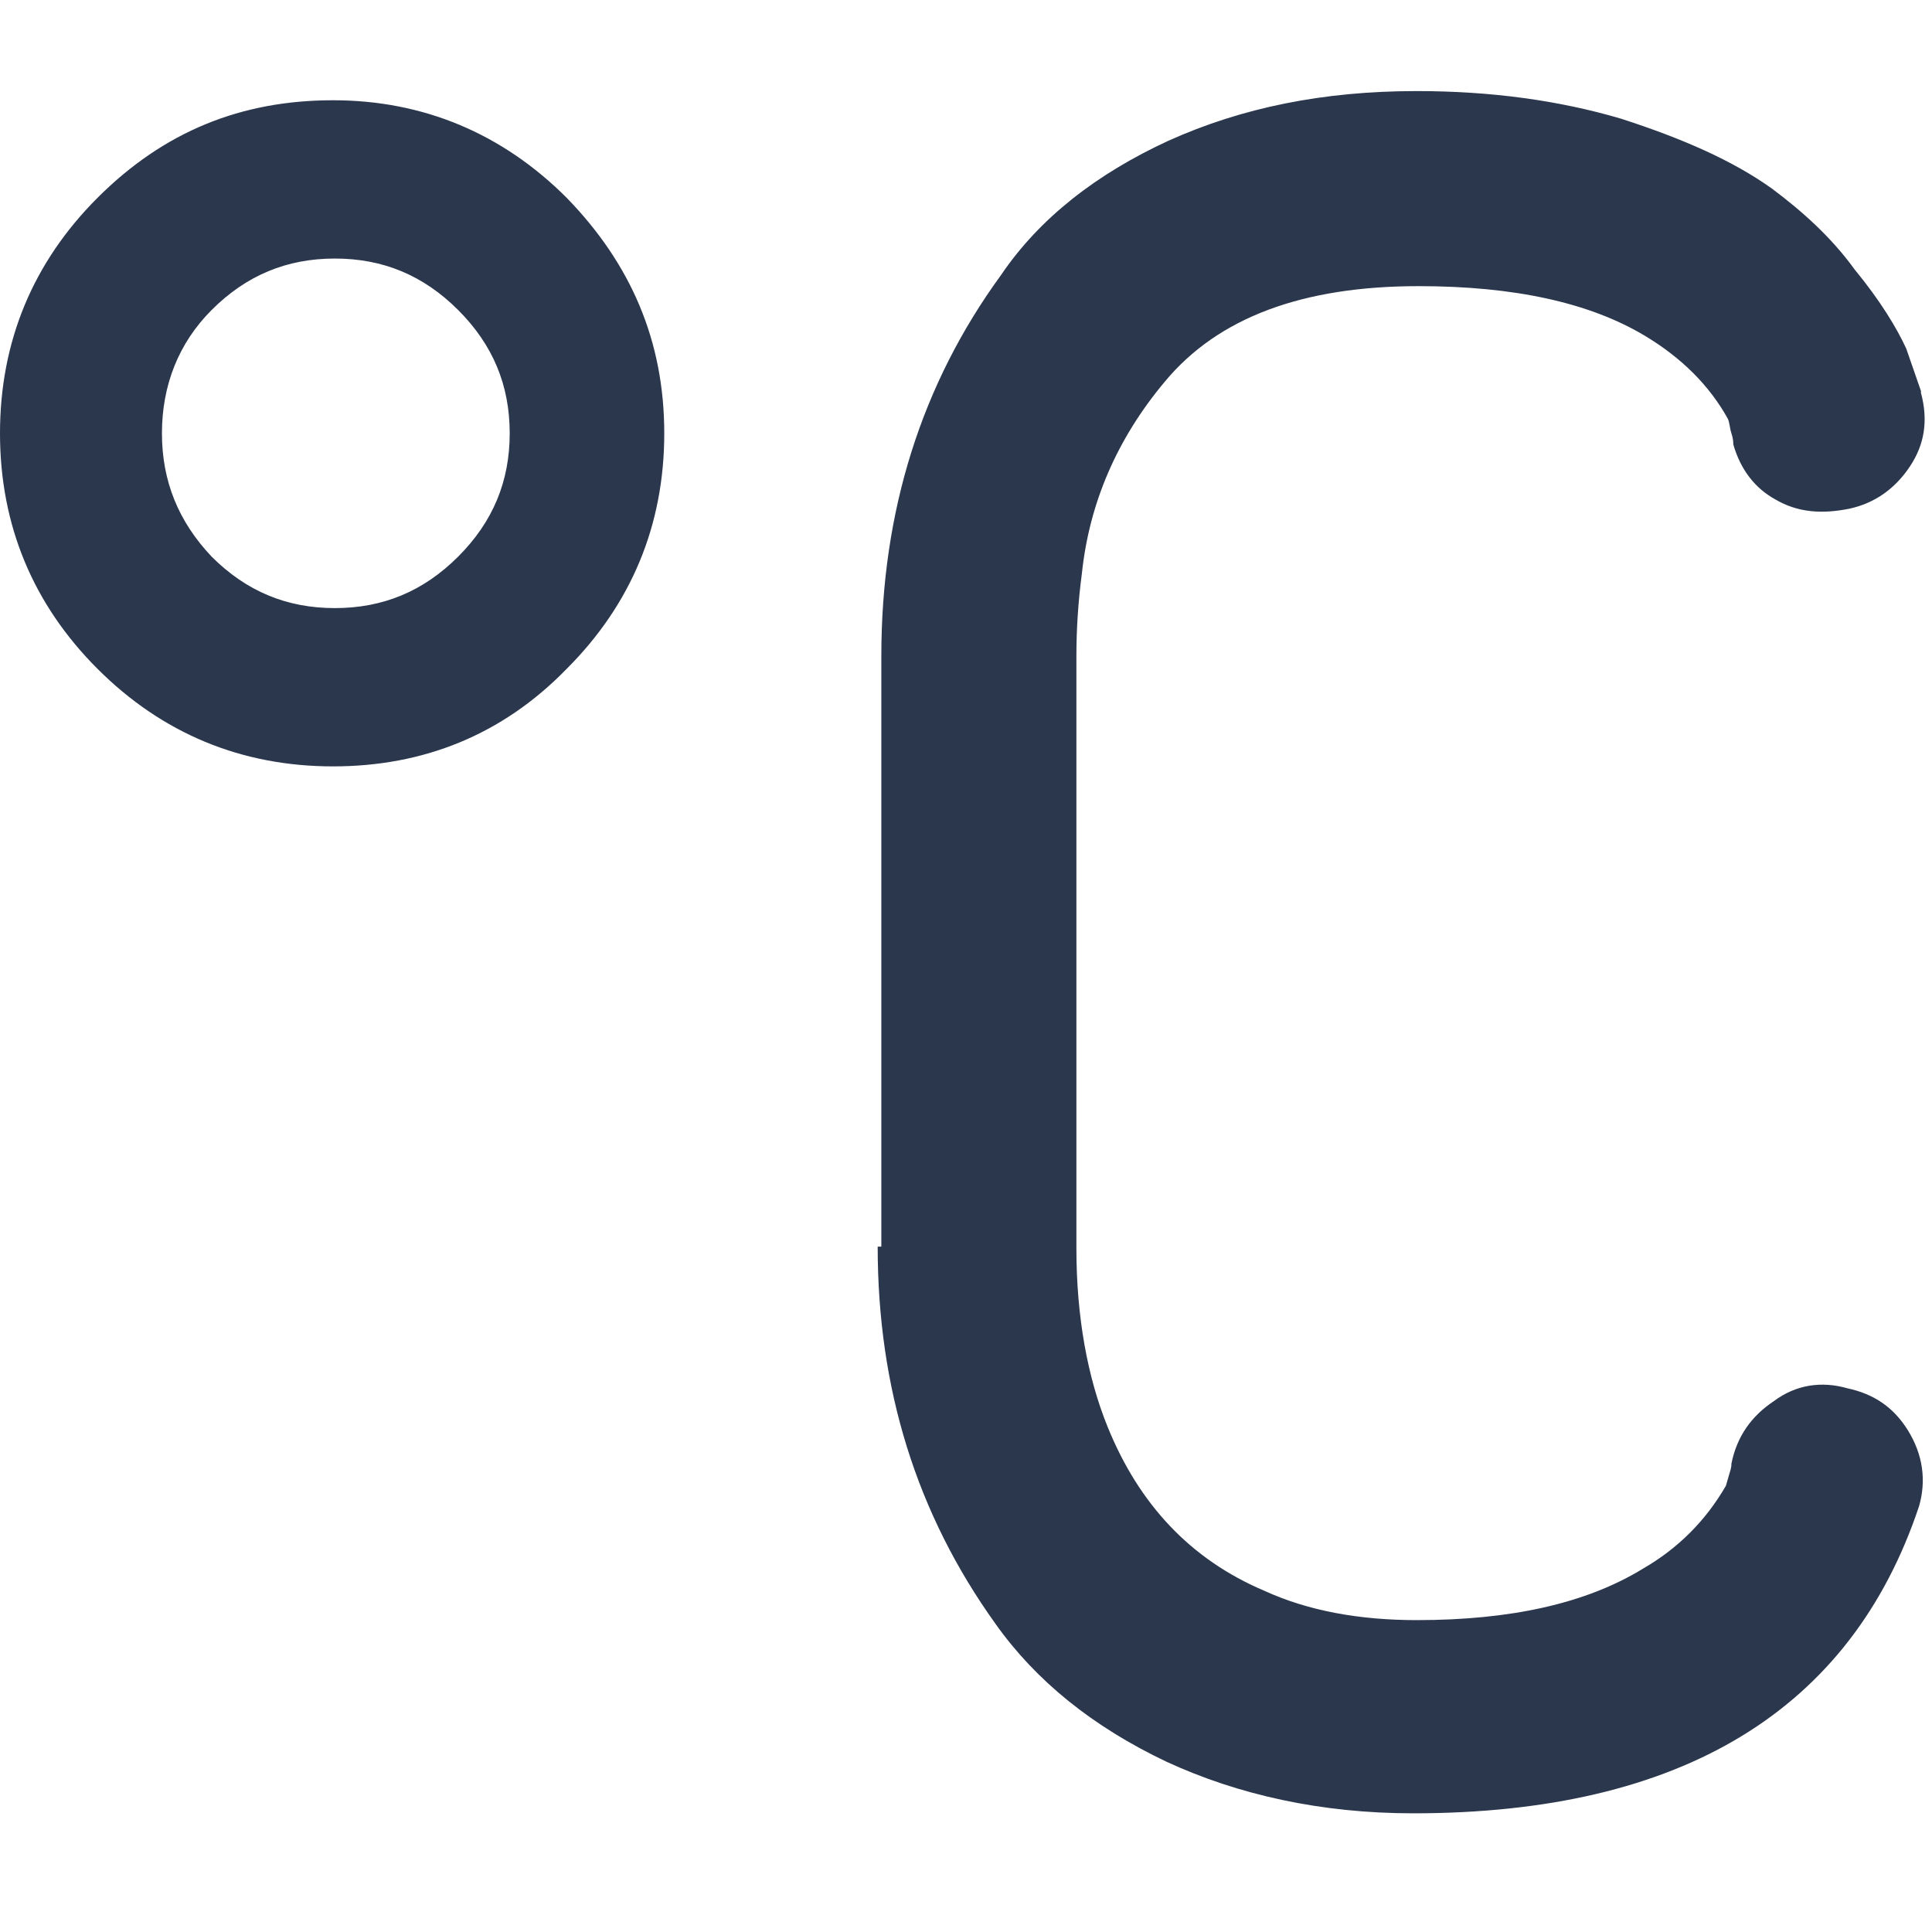 <svg width="20" height="20" viewBox="0 0 28 26" fill="none" xmlns="http://www.w3.org/2000/svg">
<path d="M0 5.28C0 3.947 0.48 2.8 1.413 1.867C2.373 0.907 3.493 0.453 4.827 0.453C6.133 0.453 7.28 0.933 8.213 1.867C9.147 2.827 9.627 3.947 9.627 5.28C9.627 6.613 9.147 7.76 8.213 8.693C7.28 9.653 6.133 10.107 4.827 10.107C3.493 10.107 2.347 9.627 1.413 8.693C0.48 7.76 0 6.613 0 5.28ZM2.347 5.28C2.347 5.973 2.587 6.56 3.067 7.067C3.573 7.573 4.16 7.813 4.853 7.813C5.547 7.813 6.133 7.573 6.64 7.067C7.147 6.56 7.387 5.973 7.387 5.28C7.387 4.587 7.147 4 6.64 3.493C6.133 2.987 5.547 2.747 4.853 2.747C4.16 2.747 3.573 2.987 3.067 3.493C2.587 3.973 2.347 4.587 2.347 5.28ZM12.72 17.067C12.72 19.12 13.28 20.933 14.427 22.533C15.013 23.36 15.84 24.027 16.907 24.533C17.947 25.013 19.147 25.28 20.48 25.28C24.373 25.28 26.827 23.787 27.813 20.827C27.92 20.453 27.867 20.08 27.653 19.733C27.44 19.387 27.147 19.2 26.773 19.12C26.4 19.013 26.027 19.067 25.707 19.307C25.387 19.52 25.173 19.813 25.093 20.213C25.093 20.24 25.093 20.267 25.067 20.347L25.013 20.533C24.72 21.04 24.32 21.44 23.813 21.733C22.987 22.24 21.893 22.48 20.533 22.48C19.707 22.48 18.96 22.347 18.32 22.053C17.253 21.6 16.507 20.8 16.053 19.68C15.76 18.96 15.6 18.08 15.6 17.093V8.507C15.6 8.107 15.627 7.707 15.68 7.307C15.787 6.293 16.187 5.36 16.88 4.533C17.653 3.6 18.88 3.147 20.56 3.147C21.947 3.147 23.04 3.387 23.84 3.867C24.373 4.187 24.773 4.587 25.04 5.067C25.067 5.12 25.067 5.2 25.093 5.28C25.12 5.36 25.12 5.413 25.12 5.44C25.227 5.813 25.44 6.08 25.733 6.24C26.053 6.427 26.4 6.453 26.8 6.373C27.173 6.293 27.467 6.08 27.68 5.76C27.893 5.44 27.947 5.093 27.84 4.693V4.667L27.627 4.053C27.493 3.76 27.253 3.36 26.88 2.907C26.533 2.427 26.107 2.053 25.68 1.733C25.12 1.333 24.4 1.013 23.493 0.72C22.587 0.453 21.6 0.32 20.533 0.32C19.173 0.32 18 0.56 16.933 1.04C15.893 1.52 15.067 2.16 14.507 2.987C13.36 4.56 12.773 6.4 12.773 8.507V17.067H12.72Z" fill="#2B374D"/>
</svg>
